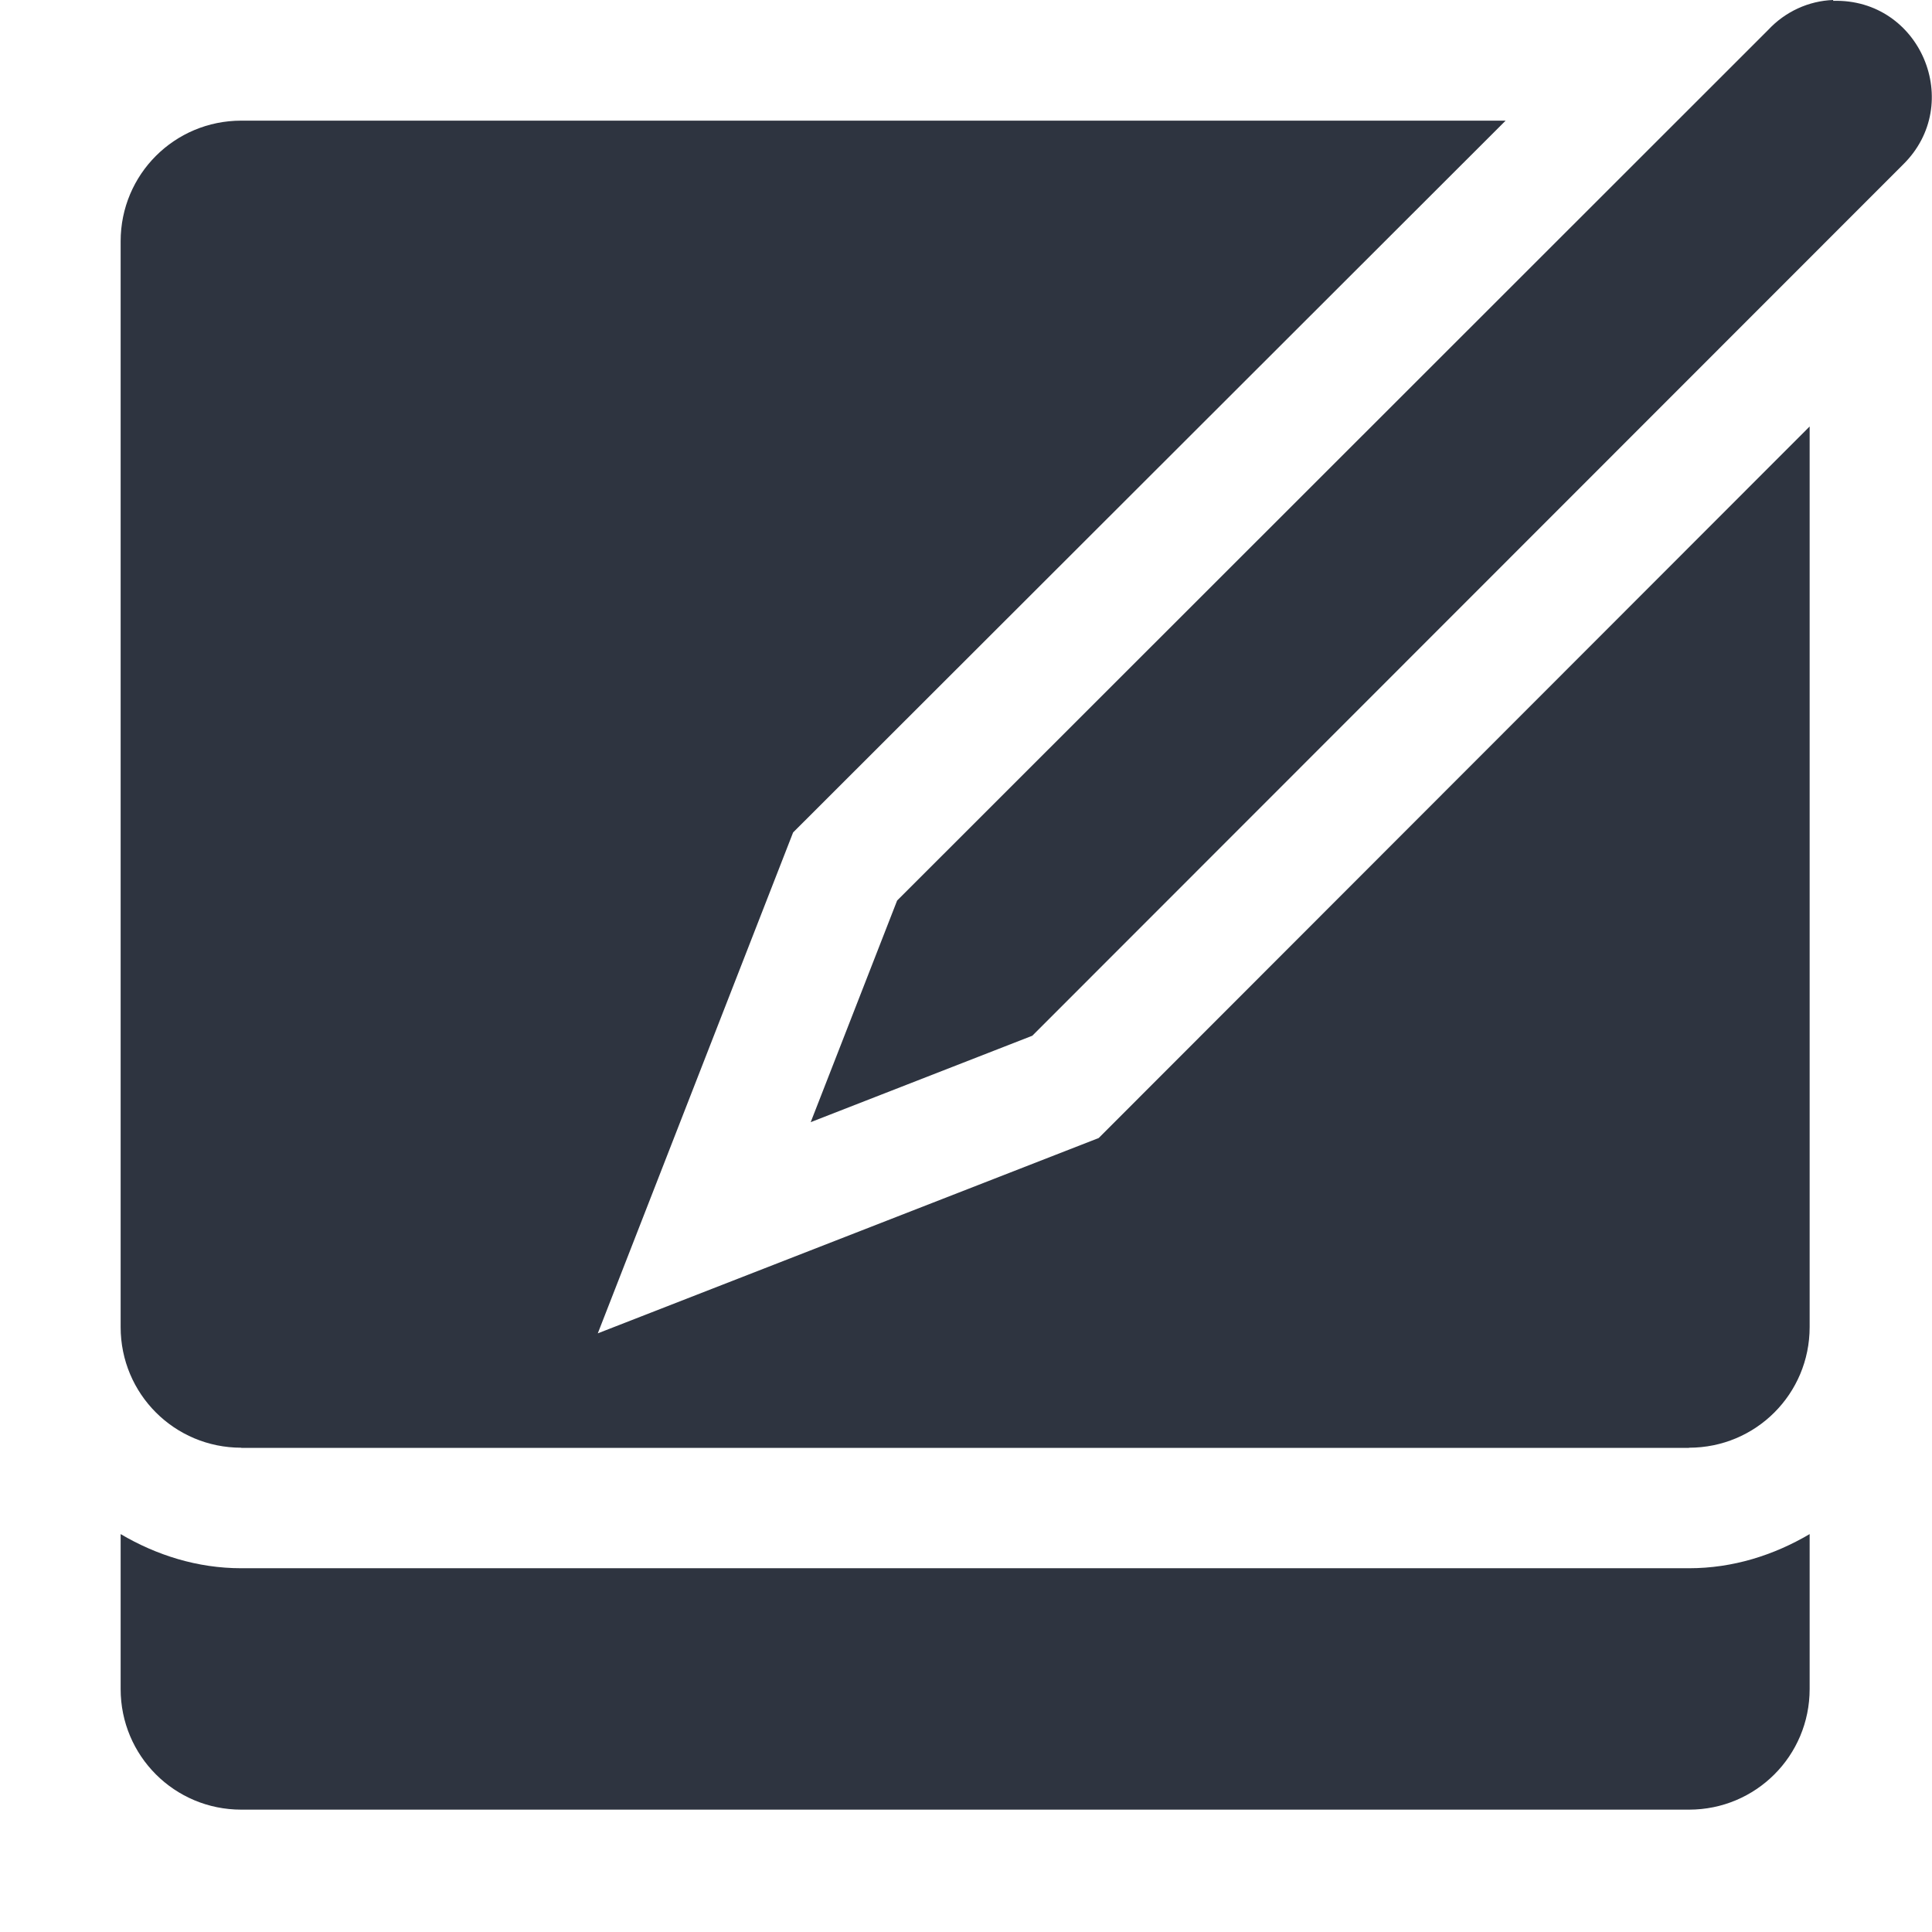 <svg xmlns="http://www.w3.org/2000/svg" height="16" viewBox="0 0 4.516 4.516" width="16">
 <path mix-blend-mode="normal" d="m 4.285 0 c -0.057 0.002 -0.112 0.027 -0.152 0.07 l -2.036 2.035 -0.202 0.518 0.518 -0.202 2.035 -2.036 c 0.145 -0.142 0.041 -0.389 -0.163 -0.383" style="visibility:visible;shape-rendering:auto;color-interpolation-filters:linearRGB;fill:#2e3440;opacity:1;image-rendering:auto;fill-opacity:1;stroke:none;display:inline;color:#000;fill-rule:evenodd;color-rendering:auto;color-interpolation:sRGB" isolation="auto"/>
 <path d="m 2 1 c -0.554 0 -1 0.446 -1 1 l 0 9 c 0 0.554 0.446 1 1 1 l 12 0 c 0.554 0 1 -0.446 1 -1 l 0 -7.465 l -5.893 5.898 -4.152 1.619 1.619 -4.152 5.906 -5.9 z" style="fill:#2e3440;opacity:1;fill-opacity:1;stroke:none;fill-rule:nonzero" transform="matrix(0.282 0 0 0.282 0 0)"/>
 <path d="m 2 11 l 0 1 l 12 0 l 0 -1 l -6.156 0 l -2.525 0.984 -0.984 -0.984 z m -1 1.716 l 0 1.284 c 0 0.554 0.446 1 1 1 l 12 0 c 0.554 0 1 -0.446 1 -1 l 0 -1.284 c -0.297 0.175 -0.636 0.283 -1 0.283 l -12 0 c -0.364 0 -0.703 -0.108 -1 -0.283 z" style="fill:#2e3440;opacity:1;fill-opacity:1;stroke:none;fill-rule:nonzero" transform="matrix(0.282 0 0 0.282 0 0)"/>
</svg>
